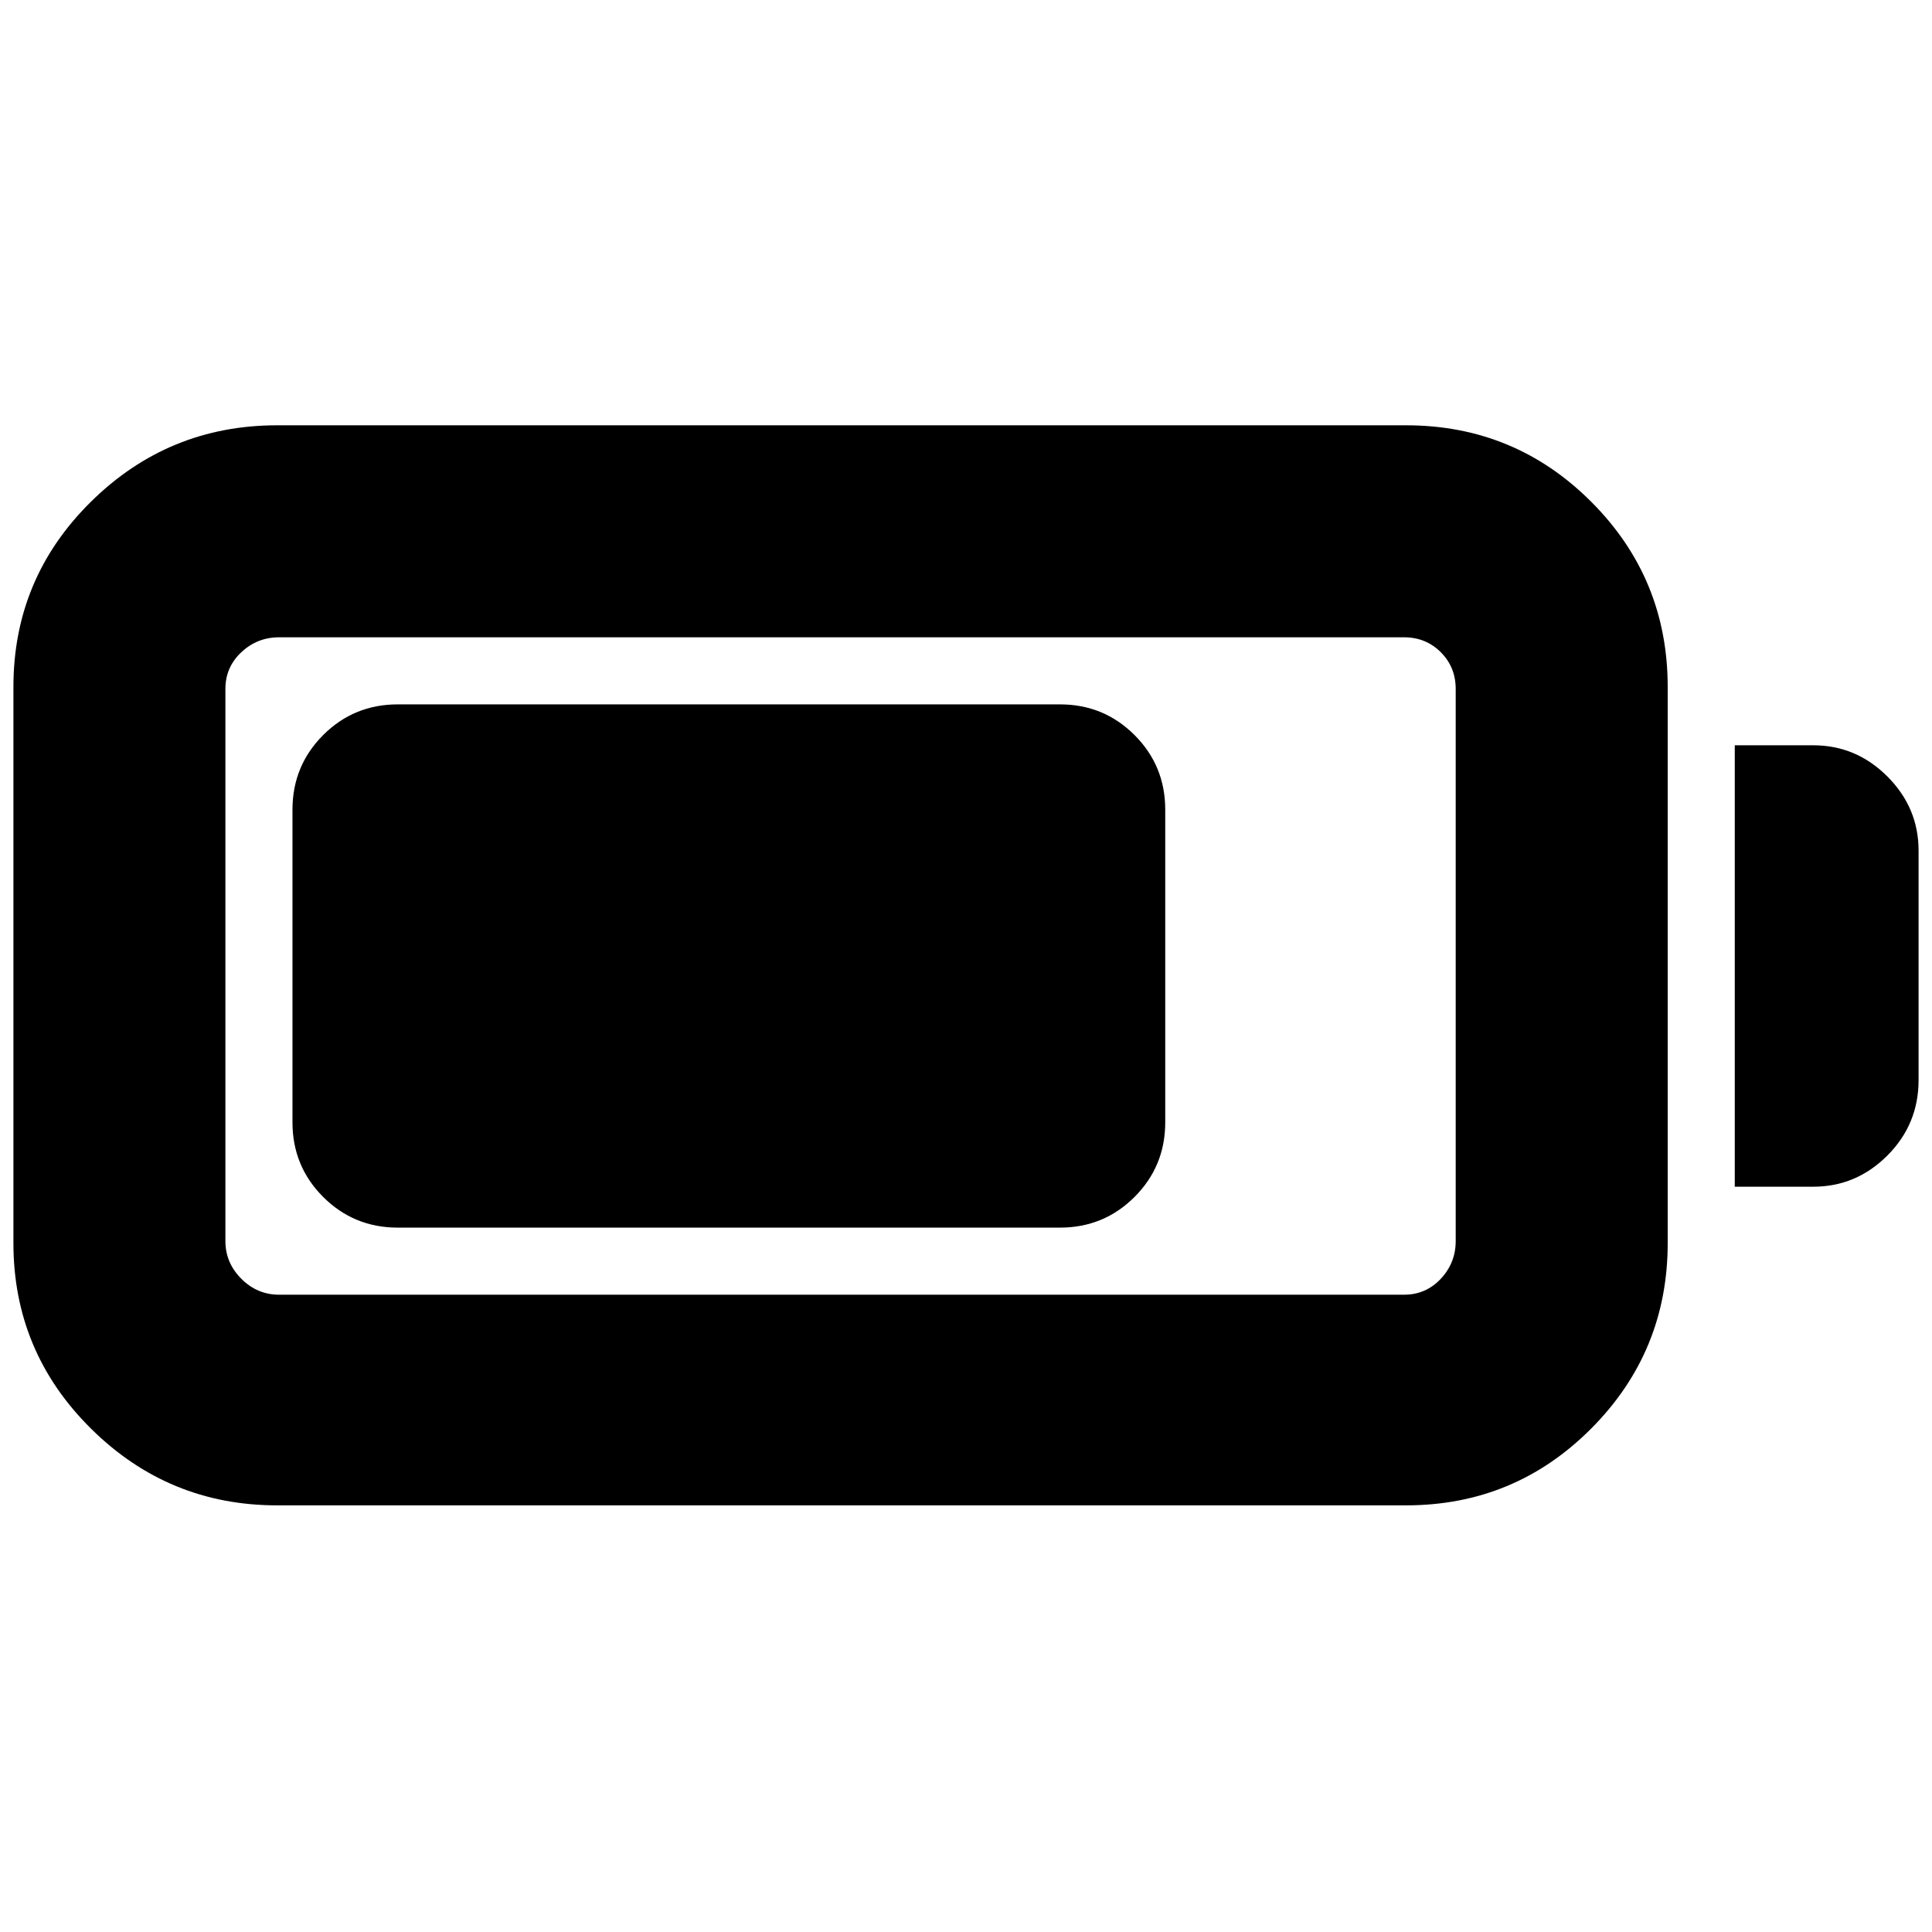 <svg xmlns="http://www.w3.org/2000/svg" height="40" viewBox="0 -960 960 960" width="40"><path d="M137.67-212q-54 0-92.5-38.17-38.5-38.16-38.5-92.16v-276.34q0-54 38.5-92t92.5-38h561q54 0 92 38t38 92v276.34q0 54-38 92.16-38 38.17-92 38.17h-561Zm1-104.67h559q10.83 0 18.25-7.91 7.41-7.92 7.41-18.75v-274.34q0-10.83-7.41-18.25-7.42-7.41-18.25-7.41h-559q-10.84 0-18.75 7.41-7.92 7.42-7.92 18.25v274.34q0 10.83 7.92 18.75 7.91 7.91 18.75 7.91ZM862-370.33v-219.34h39q21.33 0 36.83 15.5t15.5 36.84v114q0 22-15.5 37.5T901-370.33h-39Zm-716.67-32v-155.34q0-21.83 15.25-37.08T197.67-610h329q21.83 0 37.08 15.25T579-557.67v155.34q0 21.83-15.25 37.08T526.67-350h-329q-21.84 0-37.09-15.25-15.25-15.25-15.25-37.08Z"/></svg>